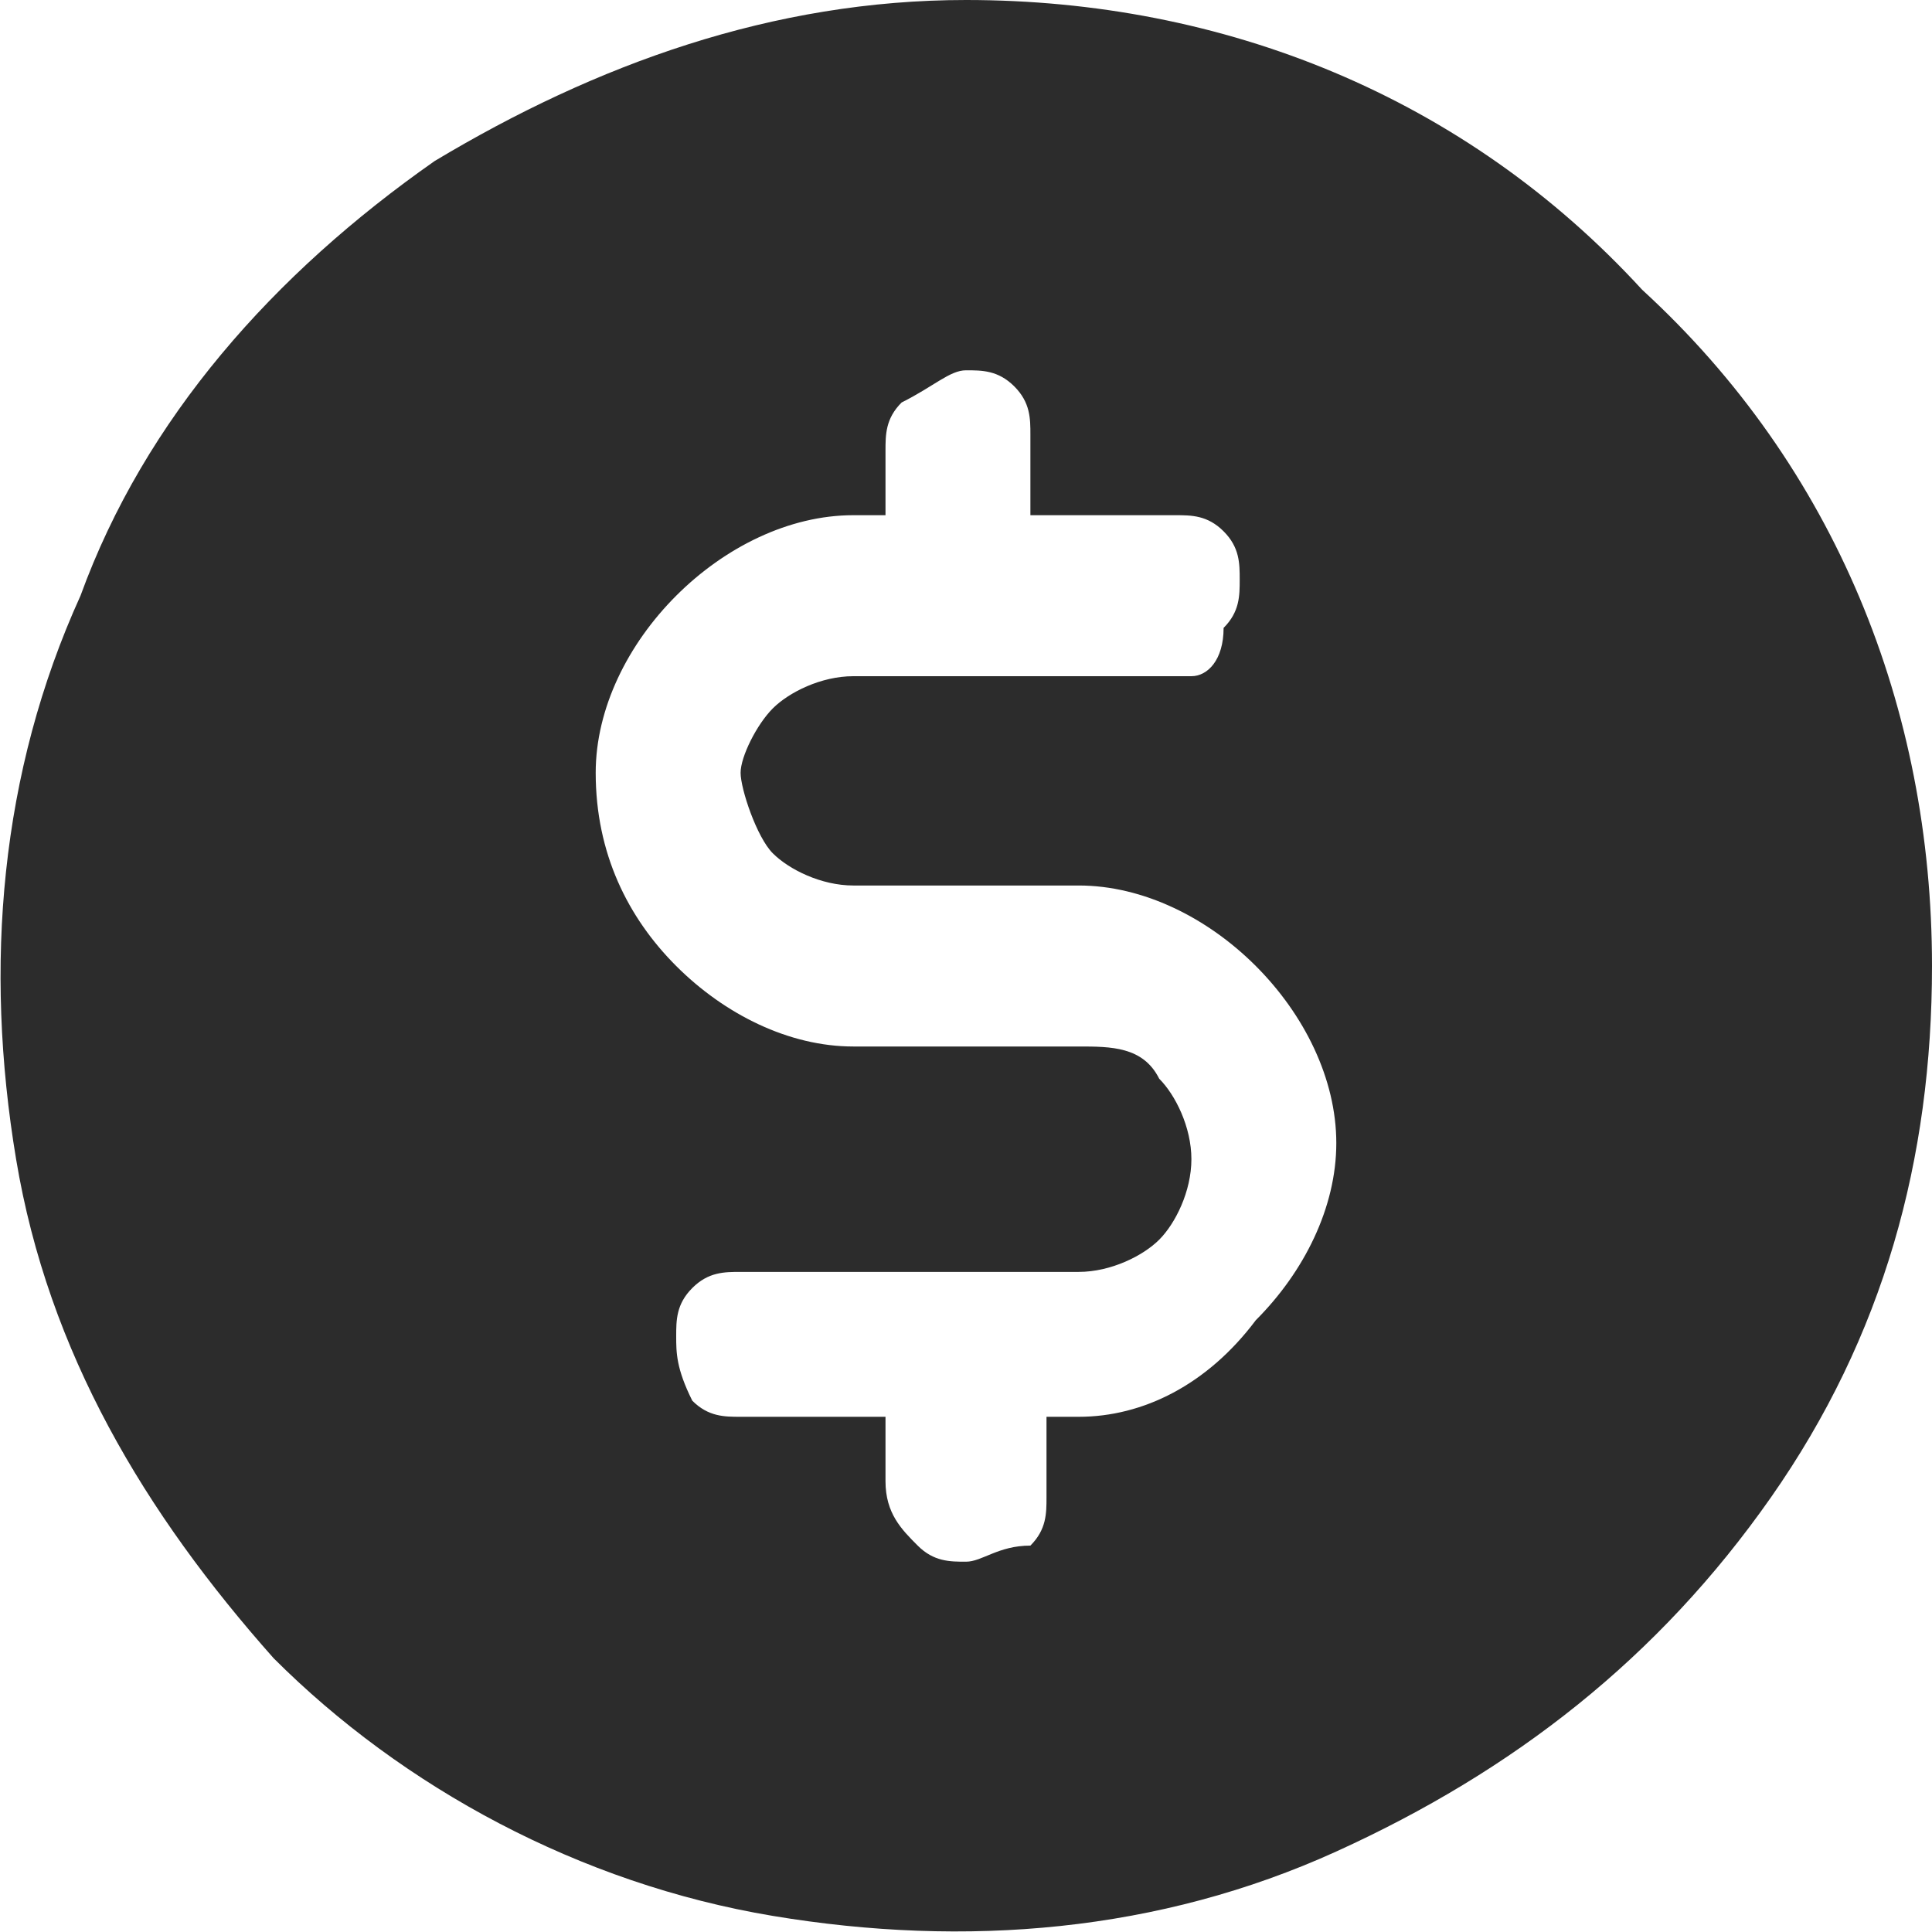 <?xml version="1.0" encoding="utf-8"?>
<!-- Generator: Adobe Illustrator 27.6.1, SVG Export Plug-In . SVG Version: 6.00 Build 0)  -->
<svg version="1.1" id="Layer_1" xmlns="http://www.w3.org/2000/svg" xmlns:xlink="http://www.w3.org/1999/xlink" x="0px" y="0px"
	 viewBox="0 0 12 12" style="enable-background:new 0 0 12 12;" xml:space="preserve">
<style type="text/css">
	.st0{fill:#2C2C2C;}
</style>
<path class="st0" d="M6,0C4.8,0,3.7,0.4,2.7,1c-1,0.7-1.8,1.6-2.2,2.7C0,4.8-0.1,6,0.1,7.2c0.2,1.2,0.8,2.2,1.6,3.1
	c0.8,0.8,1.9,1.4,3.1,1.6C6,12.1,7.2,12,8.3,11.5c1.1-0.5,2-1.2,2.7-2.2c0.7-1,1-2.1,1-3.3c0-1.6-0.6-3.1-1.8-4.2C9.1,0.6,7.6,0,6,0
	z M6.7,8.8H6.5v0.5c0,0.1,0,0.2-0.1,0.3C6.2,9.6,6.1,9.7,6,9.7s-0.2,0-0.3-0.1C5.6,9.5,5.5,9.4,5.5,9.2V8.8H4.6
	c-0.1,0-0.2,0-0.3-0.1C4.2,8.5,4.2,8.4,4.2,8.3c0-0.1,0-0.2,0.1-0.3c0.1-0.1,0.2-0.1,0.3-0.1h2.1c0.2,0,0.4-0.1,0.5-0.2
	c0.1-0.1,0.2-0.3,0.2-0.5c0-0.2-0.1-0.4-0.2-0.5C7.1,6.5,6.9,6.5,6.7,6.5H5.3C4.9,6.5,4.5,6.3,4.2,6C3.9,5.7,3.7,5.3,3.7,4.8
	c0-0.4,0.2-0.8,0.5-1.1c0.3-0.3,0.7-0.5,1.1-0.5h0.2V2.8c0-0.1,0-0.2,0.1-0.3C5.8,2.4,5.9,2.3,6,2.3s0.2,0,0.3,0.1
	c0.1,0.1,0.1,0.2,0.1,0.3v0.5h0.9c0.1,0,0.2,0,0.3,0.1c0.1,0.1,0.1,0.2,0.1,0.3c0,0.1,0,0.2-0.1,0.3C7.6,4.1,7.5,4.2,7.4,4.2H5.3
	c-0.2,0-0.4,0.1-0.5,0.2C4.7,4.5,4.6,4.7,4.6,4.8s0.1,0.4,0.2,0.5s0.3,0.2,0.5,0.2h1.4c0.4,0,0.8,0.2,1.1,0.5
	c0.3,0.3,0.5,0.7,0.5,1.1c0,0.4-0.2,0.8-0.5,1.1C7.5,8.6,7.1,8.8,6.7,8.8z"/>
</svg>
